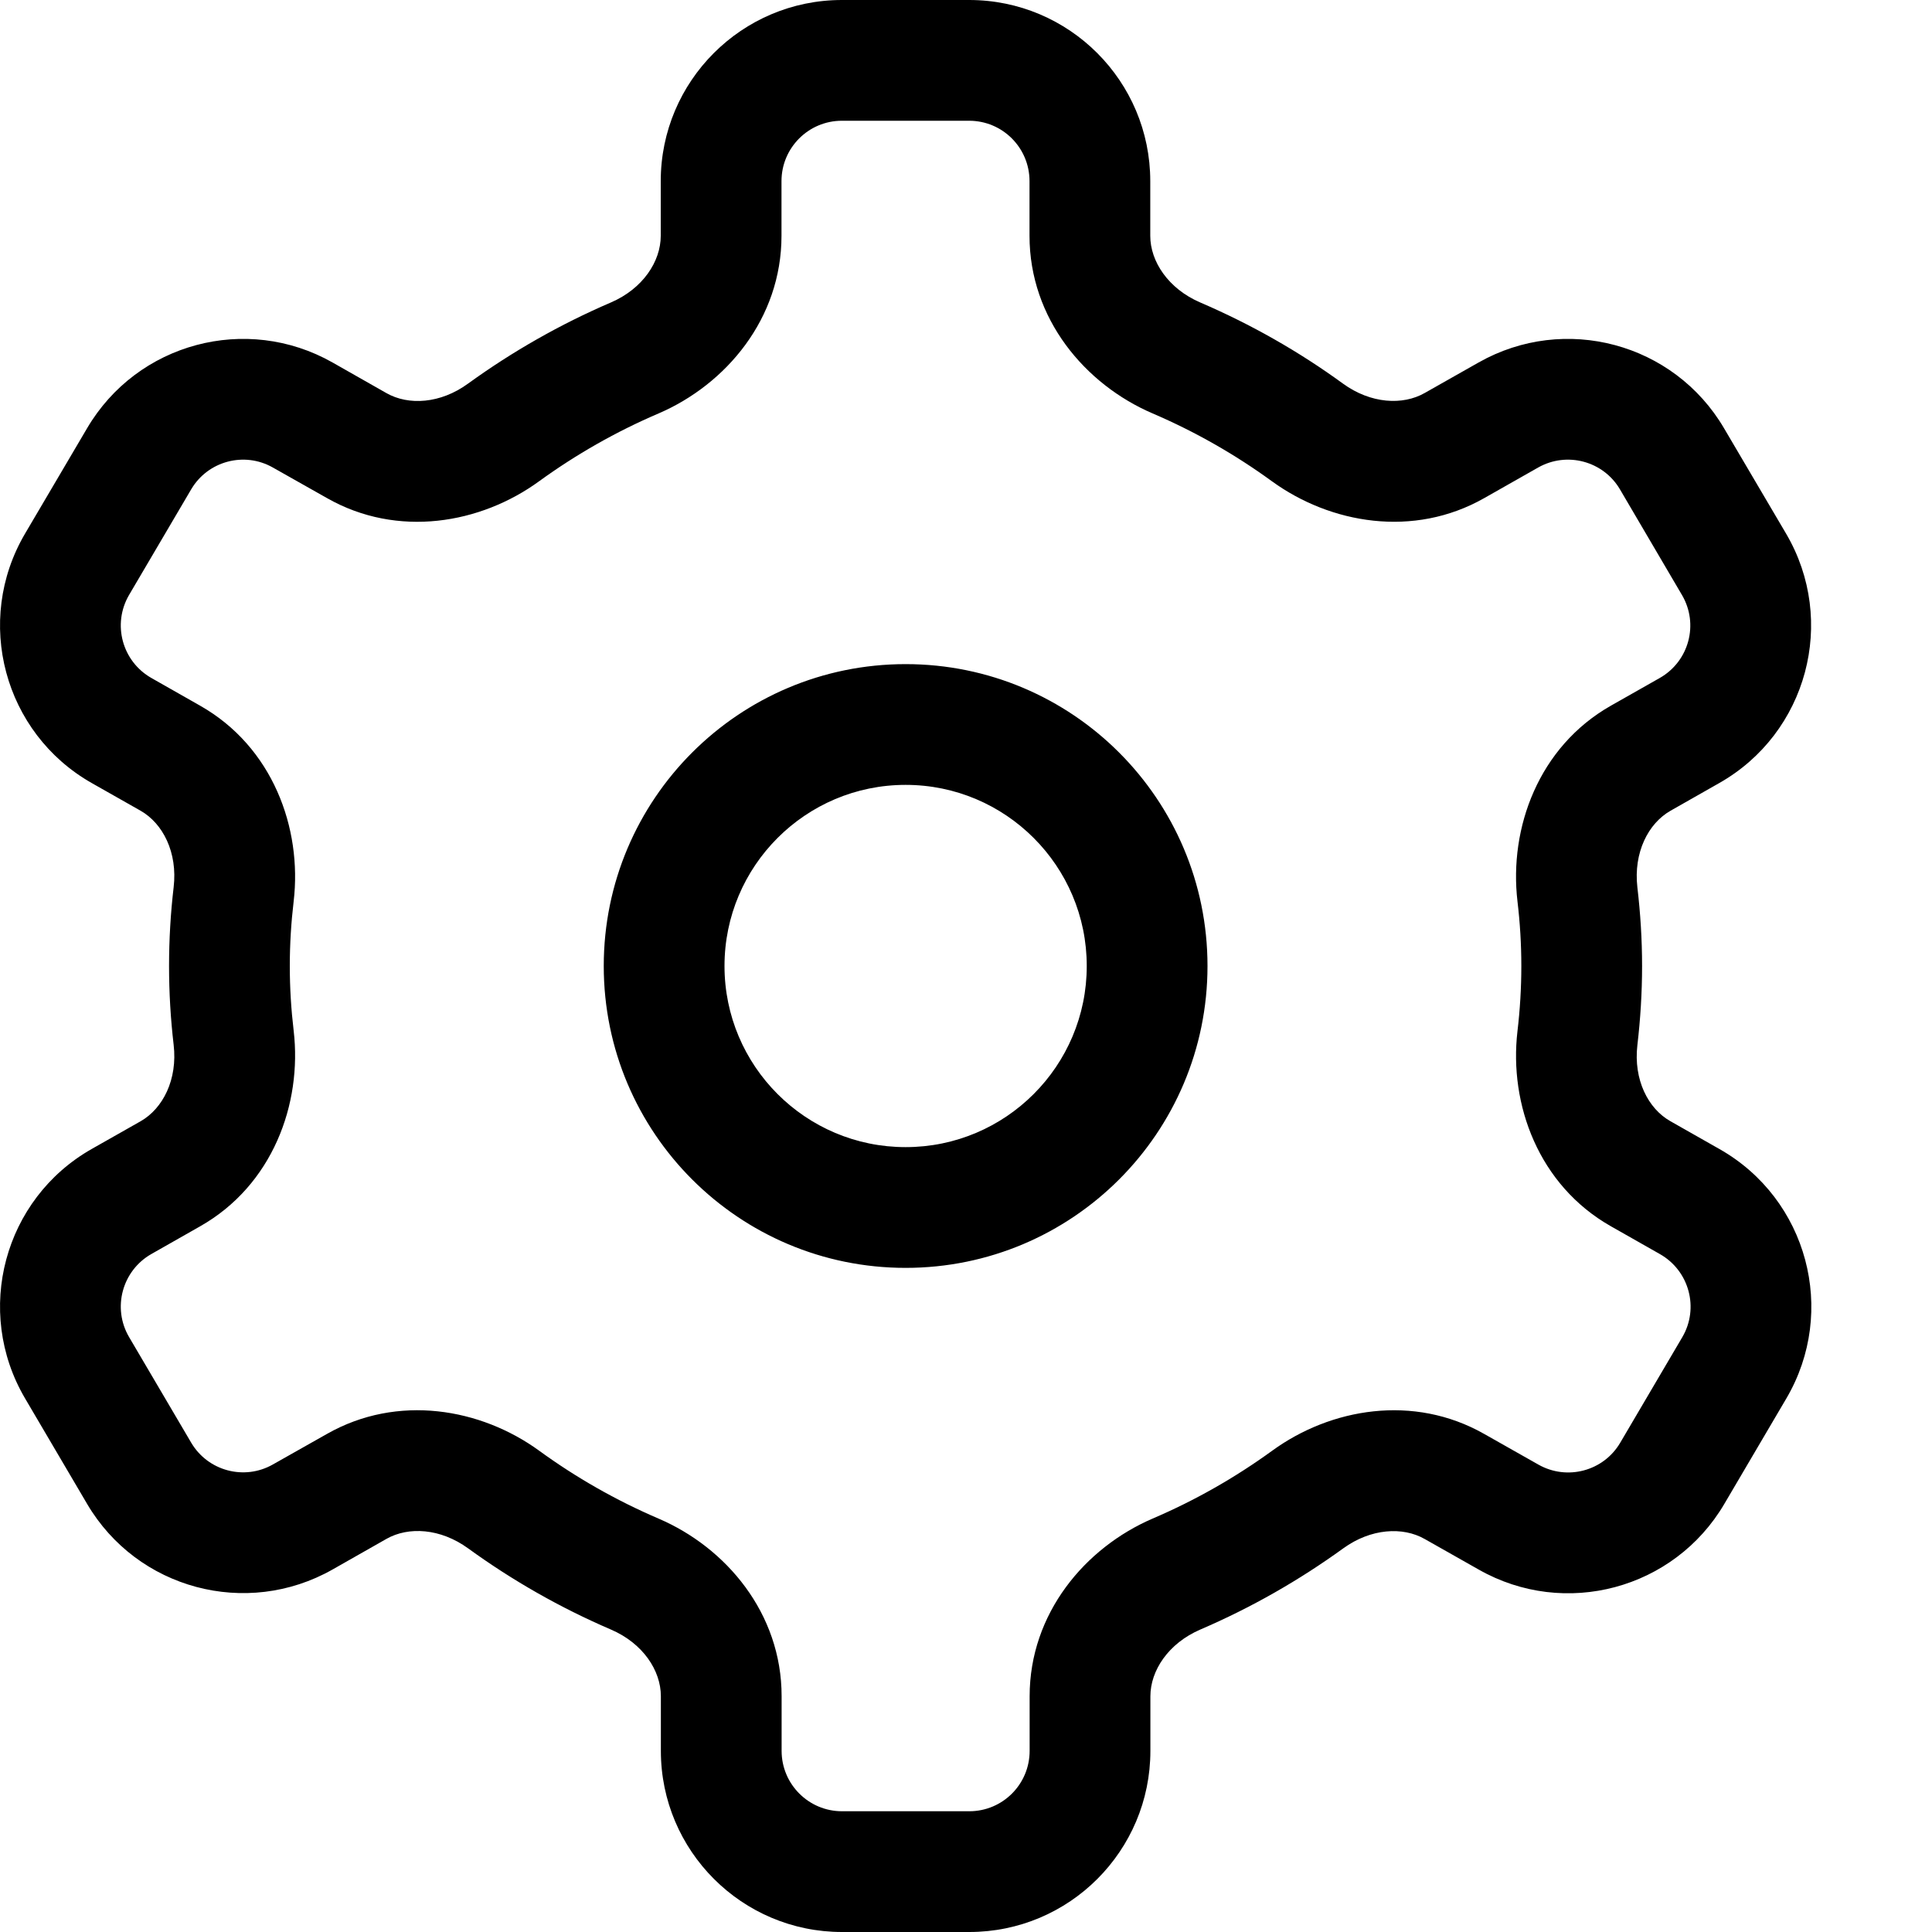 <svg viewBox="0 0 16 16" xmlns="http://www.w3.org/2000/svg" fill-rule="evenodd" clip-rule="evenodd" stroke-linejoin="round" stroke-miterlimit="2">
  <path fill="currentColor" d="M6.972 0c-.828 0-1.5.672-1.5 1.5v.453c0 .212-.148.438-.413.552-.421.181-.817.407-1.183.672-.229.167-.493.182-.675.079l-.447-.254c-.713-.404-1.618-.162-2.033.545l-.514.873c-.424.722-.175 1.652.553 2.065l.404.229c.185.105.308.346.274.634-.025.213-.038.431-.038.652 0 .221.013.438.038.652.034.288-.089.529-.274.634l-.404.229c-.728.413-.977 1.343-.553 2.065l.514.874c.415.706 1.32.948 2.033.544l.447-.254c.182-.103.446-.088.676.079.365.265.761.491 1.182.672.266.114.414.34.414.552v.453c0 .828.672 1.5 1.5 1.5h1.054c.829 0 1.5-.672 1.5-1.5v-.452c0-.213.149-.439.414-.553.421-.181.817-.407 1.183-.672.229-.166.493-.181.674-.078l.449.254c.713.405 1.618.162 2.033-.544l.514-.874c.424-.722.175-1.652-.554-2.065l-.407-.231c-.184-.104-.306-.343-.273-.629.025-.214.039-.433.039-.656 0-.221-.014-.439-.039-.652-.033-.288.09-.529.275-.634l.403-.229c.729-.413.978-1.343.554-2.065l-.514-.873c-.415-.707-1.32-.949-2.033-.545l-.447.253c-.181.103-.446.089-.676-.078-.365-.266-.761-.491-1.182-.672-.265-.114-.414-.34-.414-.552V1.5c0-.828-.671-1.5-1.5-1.5H6.972zm-.5 1.5c0-.276.224-.5.5-.5h1.054c.277 0 .5.224.5.5v.453c0 .686.46 1.231 1.02 1.471.352.151.683.34.988.562.484.351 1.172.472 1.758.139l.446-.253c.238-.135.54-.054.678.181l.513.874c.142.241.059.55-.184.688l-.404.229c-.599.34-.845 1.013-.774 1.62.021.177.032.355.032.536 0 .182-.011.362-.032.54-.071.607.176 1.276.773 1.615l.407.231c.243.138.326.448.185.688l-.514.874c-.138.235-.44.316-.678.181l-.449-.254c-.585-.332-1.271-.213-1.755.139-.306.222-.637.411-.99.562-.56.241-1.019.786-1.019 1.472v.452c0 .276-.223.5-.5.5H6.973c-.276 0-.5-.224-.5-.5v-.453c0-.686-.459-1.231-1.02-1.471-.352-.151-.683-.34-.988-.562-.483-.351-1.171-.472-1.757-.139l-.448.253c-.237.135-.539.054-.677-.181l-.514-.874c-.141-.24-.058-.55.185-.688l.403-.229c.6-.34.846-1.013.775-1.62C2.411 8.359 2.4 8.181 2.4 8c0-.181.011-.359.032-.536.071-.607-.175-1.28-.775-1.62l-.403-.229c-.243-.138-.326-.447-.185-.688l.514-.874c.138-.235.44-.316.677-.181l.448.253c.585.333 1.272.213 1.756-.139.306-.222.637-.411.99-.562.56-.241 1.018-.786 1.018-1.471V1.5zM6 8c0-.828.672-1.5 1.5-1.5S9 7.172 9 8s-.672 1.5-1.5 1.5S6 8.828 6 8zm1.5-2.5C6.119 5.5 5 6.619 5 8s1.119 2.5 2.5 2.5S10 9.381 10 8 8.881 5.5 7.5 5.5z"/>
</svg>
